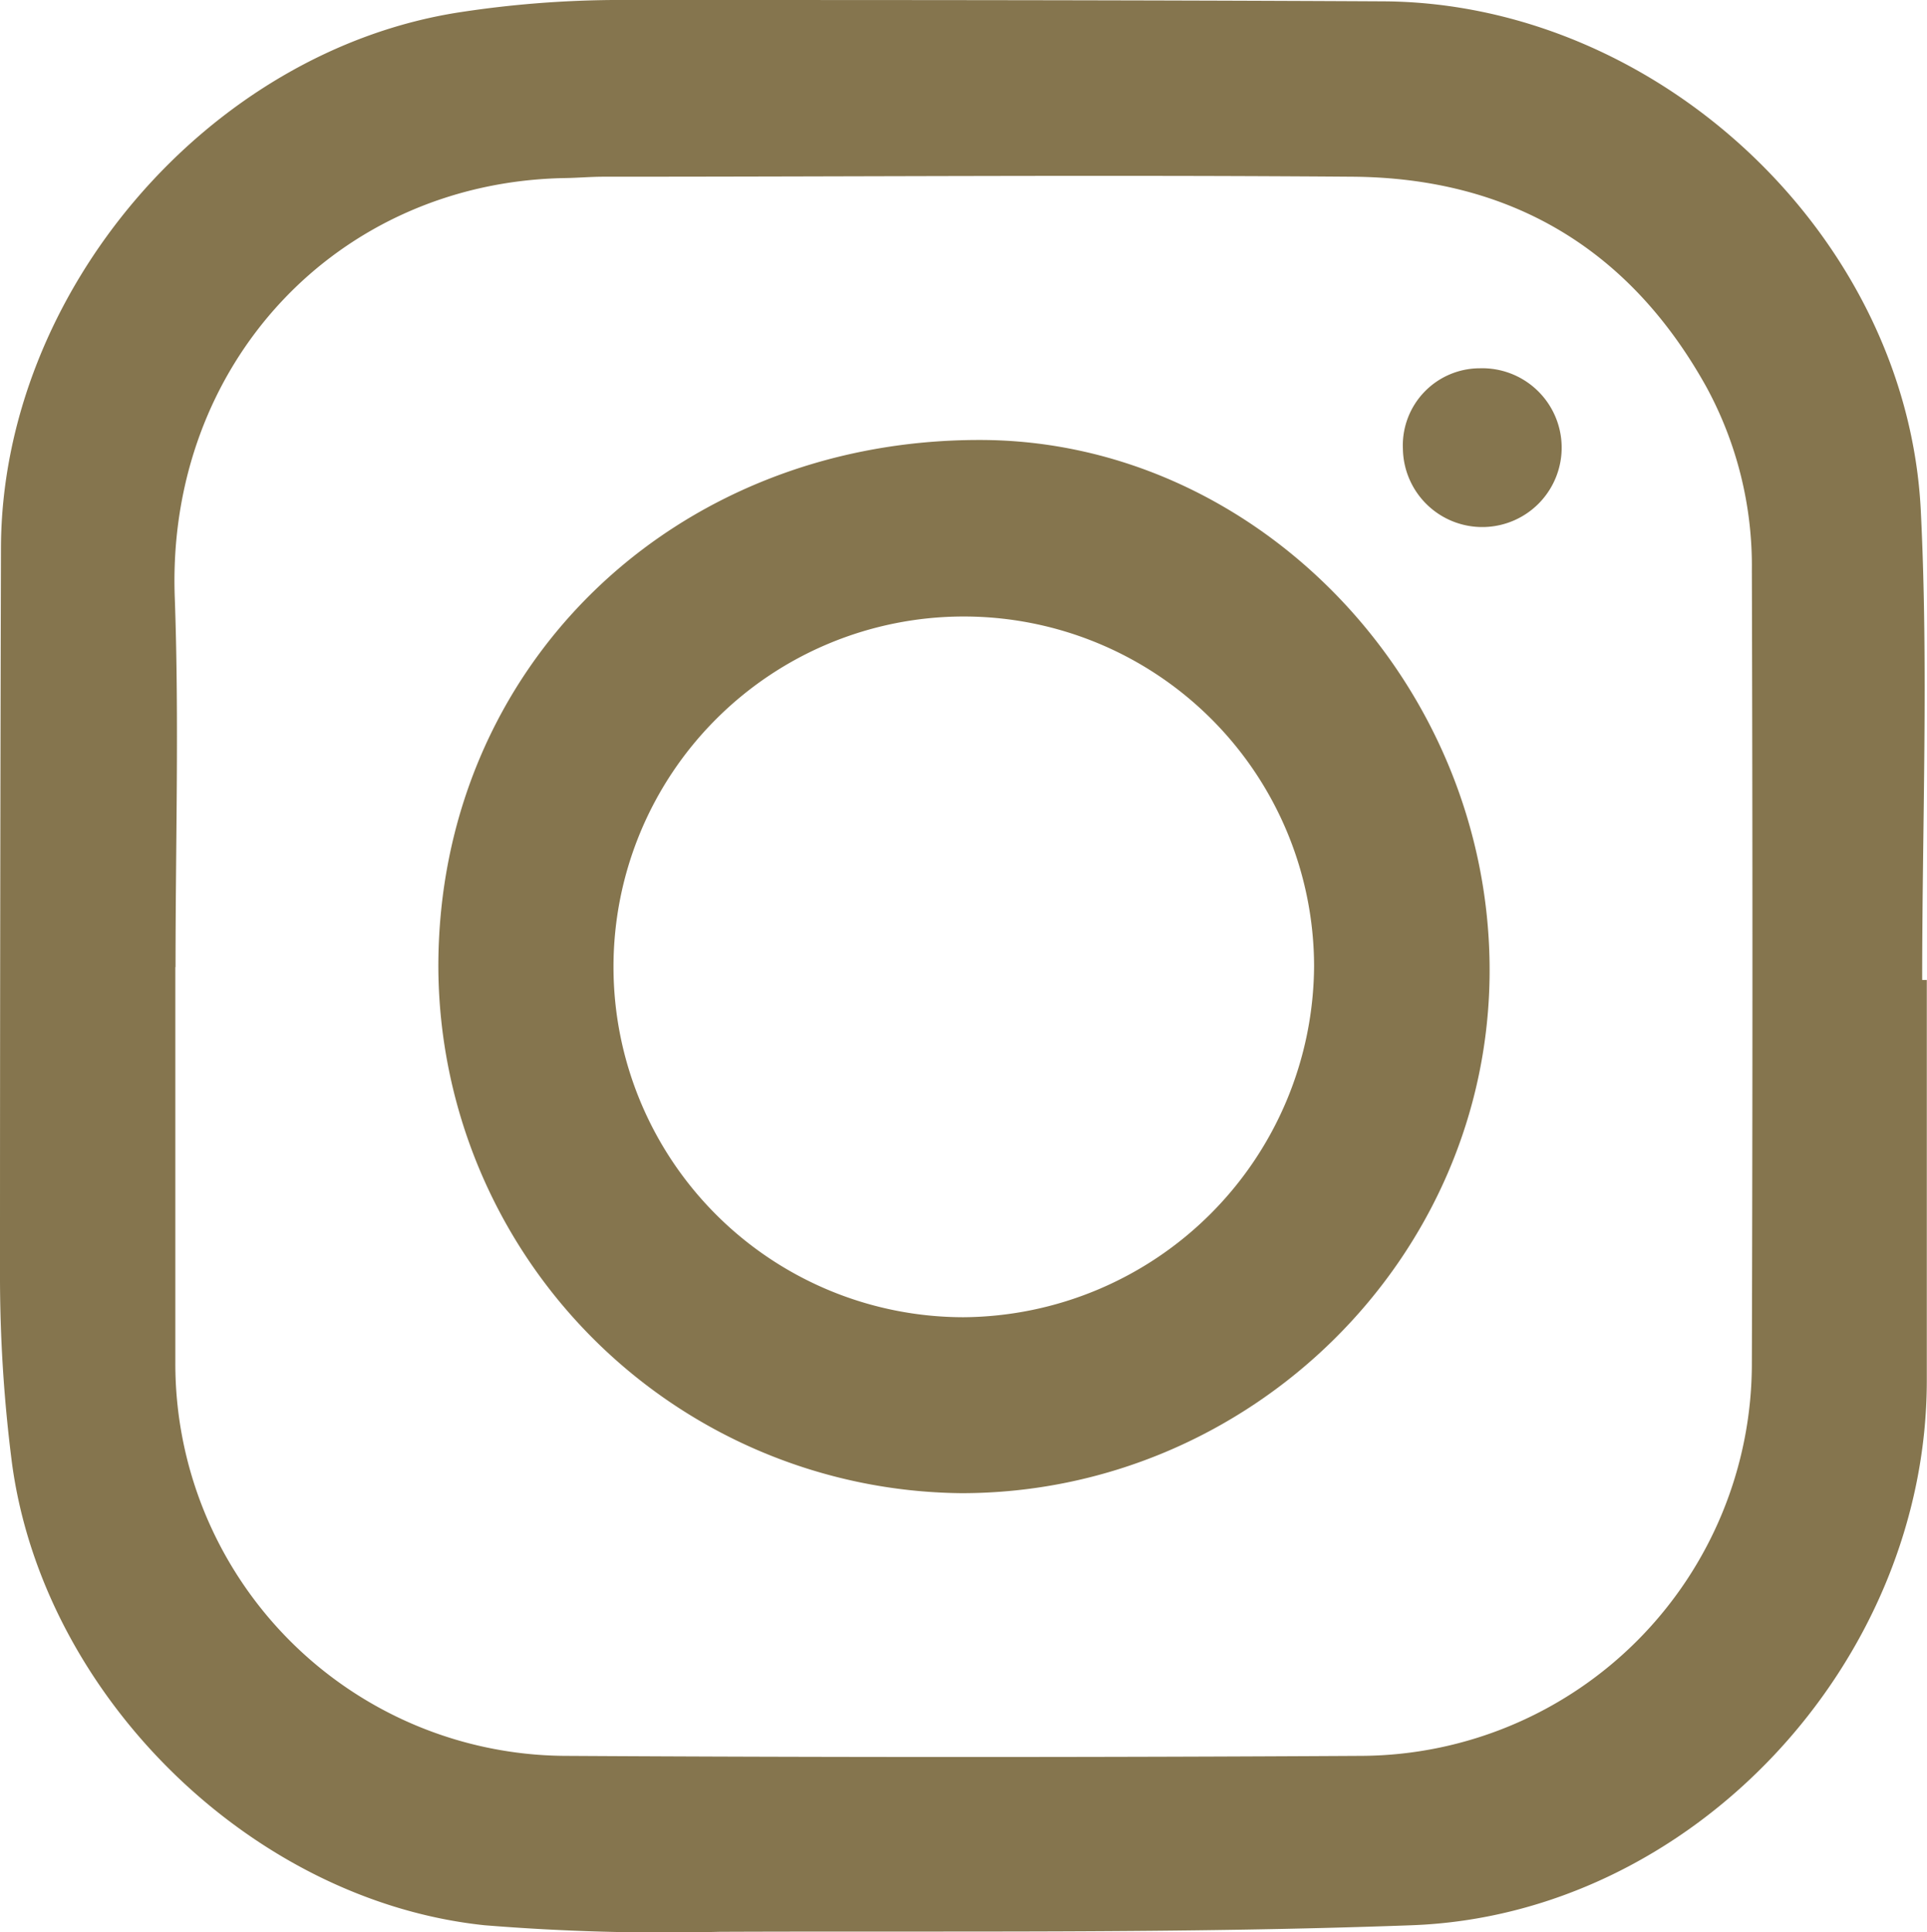<svg xmlns="http://www.w3.org/2000/svg" viewBox="0 0 100.01 100.25"><defs><style>.cls-1{fill:#85754E;}</style></defs><g id="Layer_2" data-name="Layer 2"><g id="svg4402"><path class="cls-1" d="M100,50.85V71.63c0,14.63-12.17,27.74-26.74,28.27-12,.44-23.94.29-35.92.34a115.18,115.18,0,0,1-12.19-.34C13.05,98.63,2.24,88,.62,75.91A76,76,0,0,1,0,66.13Q0,47.28.05,28.42C.09,15.16,10.83,2.62,23.9.63A55.09,55.09,0,0,1,31.81,0C45.16,0,58.52,0,71.87.07,86.11.19,99,12.28,99.69,26.53c.4,8.09.07,16.21.07,24.32Zm-90.9-.67c0,6.83,0,13.66,0,20.49A20.35,20.35,0,0,0,29.24,91.11q20.75.12,41.48,0a20.36,20.36,0,0,0,20.2-20.37q.06-20.56,0-41.13a19.41,19.41,0,0,0-2.37-9.55c-4-7.18-10.19-10.82-18.32-10.89-13-.1-25.94,0-38.92,0-.66,0-1.32.06-2,.07C17.51,9.45,8.63,18.89,9.07,31,9.3,37.36,9.11,43.77,9.11,50.18Z"/><path class="cls-1" d="M49.9,77.48A27.41,27.41,0,0,1,22.75,50.15c0-15.51,12.17-27.33,28.1-27.32,14.38,0,26.48,12.62,26.46,27.55S64.85,77.48,49.9,77.48ZM68.2,50.12A18.18,18.18,0,1,0,50,68.35,18.33,18.33,0,0,0,68.2,50.12Z"/><path class="cls-1" d="M76.81,19.11a4.12,4.12,0,1,1-4,4.19A4,4,0,0,1,76.81,19.11Z"/></g></g></svg>
